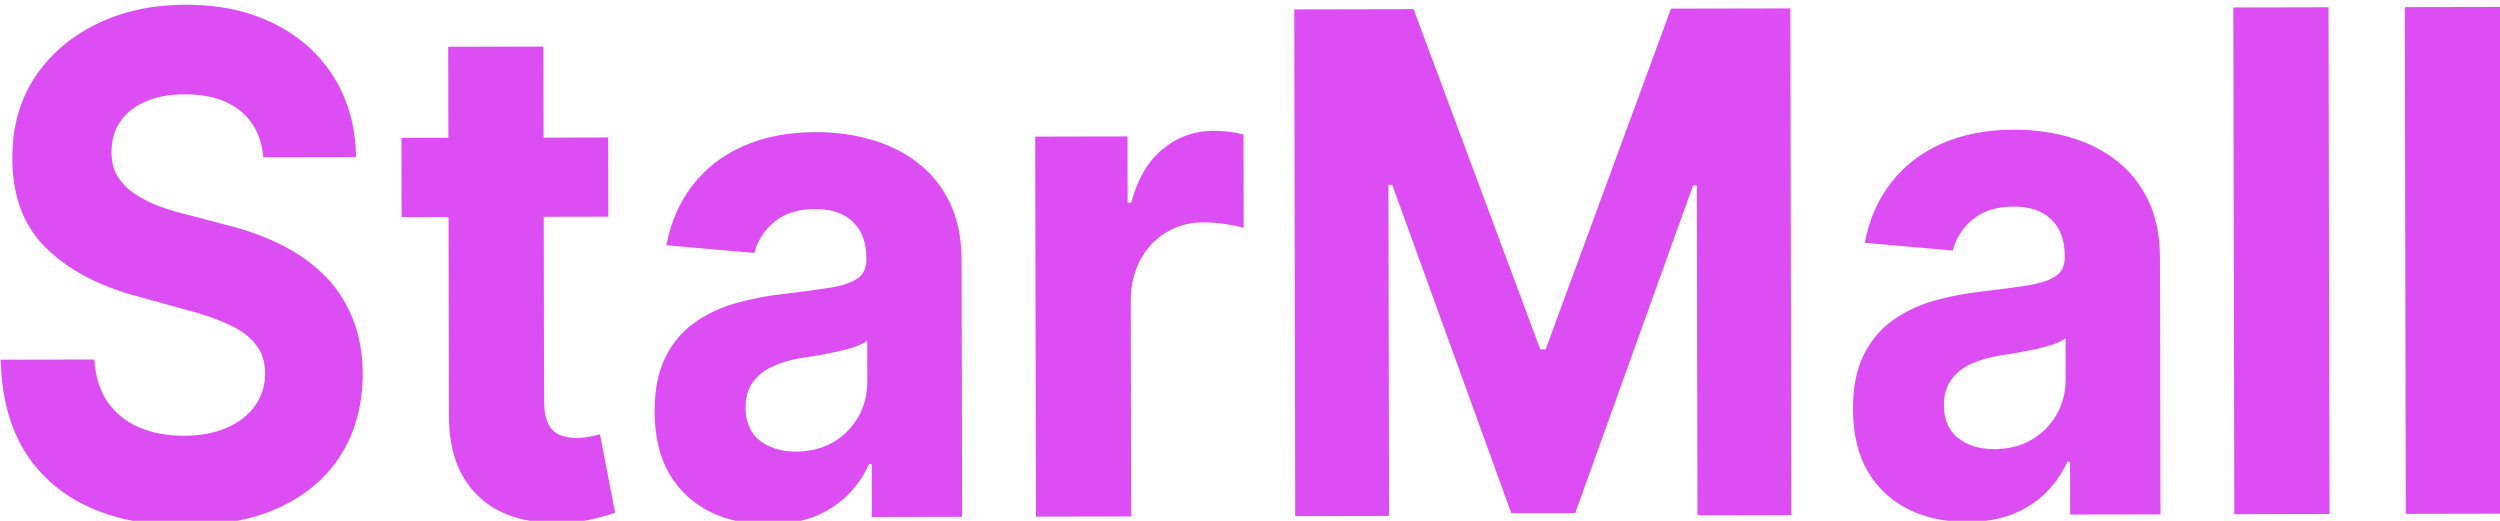 <svg width="120" height="25" viewBox="0 0 120 25" fill="none" xmlns="http://www.w3.org/2000/svg">
<g clip-path="url(#clip0_335_150)">
<path d="M12.639 7.548C12.552 6.59 12.182 5.846 11.53 5.317C10.879 4.788 9.995 4.525 8.879 4.527C8.121 4.528 7.481 4.648 6.96 4.887C6.438 5.118 6.038 5.439 5.76 5.852C5.489 6.264 5.354 6.731 5.355 7.254C5.342 7.689 5.425 8.069 5.604 8.393C5.791 8.718 6.045 8.998 6.368 9.235C6.69 9.464 7.062 9.665 7.484 9.838C7.907 10.004 8.357 10.146 8.837 10.263L10.811 10.782C11.77 11.017 12.65 11.332 13.452 11.726C14.254 12.121 14.948 12.606 15.536 13.183C16.123 13.76 16.579 14.44 16.902 15.223C17.232 16.006 17.402 16.904 17.411 17.918C17.407 19.407 17.066 20.698 16.389 21.792C15.719 22.878 14.748 23.723 13.476 24.327C12.212 24.924 10.685 25.224 8.898 25.228C7.124 25.231 5.579 24.933 4.262 24.334C2.952 23.735 1.928 22.847 1.189 21.669C0.457 20.482 0.072 19.014 0.033 17.265L4.527 17.256C4.579 18.071 4.791 18.751 5.164 19.297C5.544 19.835 6.049 20.241 6.679 20.517C7.316 20.785 8.035 20.918 8.836 20.916C9.622 20.915 10.305 20.787 10.884 20.532C11.47 20.278 11.923 19.924 12.244 19.472C12.565 19.02 12.725 18.502 12.724 17.916C12.723 17.369 12.575 16.91 12.281 16.539C11.995 16.167 11.572 15.851 11.014 15.591C10.463 15.331 9.786 15.095 8.985 14.883L6.592 14.223C4.739 13.728 3.275 12.951 2.2 11.892C1.125 10.833 0.59 9.405 0.593 7.608C0.583 6.135 0.935 4.848 1.648 3.746C2.368 2.644 3.357 1.783 4.614 1.163C5.872 0.542 7.301 0.231 8.903 0.227C10.534 0.224 11.957 0.53 13.174 1.145C14.398 1.76 15.351 2.617 16.032 3.716C16.714 4.816 17.067 6.09 17.091 7.539L12.639 7.548ZM29.192 6.599L29.199 10.4L19.277 10.42L19.269 6.62L29.192 6.599ZM21.514 2.244L26.083 2.235L26.116 19.242C26.117 19.709 26.182 20.073 26.311 20.334C26.44 20.587 26.619 20.765 26.849 20.868C27.085 20.97 27.357 21.021 27.664 21.02C27.878 21.02 28.093 21 28.308 20.96C28.522 20.912 28.686 20.876 28.801 20.852L29.527 24.615C29.298 24.695 28.976 24.787 28.562 24.89C28.147 25.002 27.643 25.07 27.05 25.095C25.948 25.145 24.983 24.985 24.152 24.614C23.329 24.244 22.688 23.667 22.229 22.884C21.77 22.101 21.543 21.112 21.548 19.917L21.514 2.244ZM36.902 25.17C35.851 25.172 34.914 24.972 34.091 24.57C33.268 24.16 32.616 23.556 32.135 22.757C31.661 21.951 31.424 20.945 31.421 19.742C31.419 18.729 31.586 17.877 31.92 17.187C32.255 16.498 32.712 15.943 33.29 15.522C33.869 15.101 34.526 14.783 35.262 14.568C36.005 14.353 36.785 14.2 37.6 14.112C38.558 13.999 39.33 13.894 39.916 13.798C40.502 13.694 40.927 13.543 41.191 13.344C41.456 13.146 41.587 12.853 41.587 12.465L41.587 12.393C41.585 11.641 41.37 11.06 40.94 10.649C40.517 10.238 39.916 10.033 39.136 10.035C38.314 10.037 37.66 10.24 37.175 10.645C36.689 11.042 36.368 11.541 36.212 12.143L31.985 11.772C32.197 10.663 32.617 9.704 33.245 8.895C33.873 8.078 34.684 7.451 35.677 7.014C36.677 6.568 37.835 6.344 39.151 6.341C40.066 6.339 40.942 6.456 41.779 6.692C42.624 6.928 43.372 7.295 44.023 7.792C44.682 8.29 45.202 8.93 45.582 9.713C45.963 10.488 46.154 11.418 46.156 12.503L46.18 24.807L41.847 24.816L41.842 22.286L41.713 22.286C41.45 22.857 41.096 23.36 40.654 23.797C40.212 24.225 39.679 24.563 39.058 24.809C38.436 25.048 37.717 25.169 36.902 25.17ZM38.204 21.676C38.876 21.674 39.47 21.527 39.984 21.233C40.498 20.931 40.901 20.526 41.194 20.019C41.486 19.512 41.631 18.937 41.63 18.296L41.626 16.36C41.484 16.463 41.287 16.559 41.037 16.646C40.794 16.726 40.519 16.802 40.212 16.874C39.904 16.938 39.597 16.998 39.289 17.054C38.982 17.102 38.703 17.146 38.453 17.186C37.917 17.274 37.449 17.414 37.049 17.605C36.648 17.795 36.338 18.053 36.117 18.378C35.896 18.695 35.786 19.092 35.787 19.567C35.788 20.256 36.014 20.782 36.465 21.145C36.924 21.5 37.503 21.677 38.204 21.676ZM49.725 24.799L49.69 6.557L54.12 6.548L54.126 9.731L54.298 9.731C54.596 8.598 55.099 7.742 55.806 7.162C56.512 6.575 57.327 6.28 58.249 6.278C58.478 6.278 58.725 6.293 58.99 6.324C59.254 6.356 59.487 6.399 59.687 6.454L59.696 10.943C59.481 10.872 59.184 10.809 58.805 10.755C58.426 10.7 58.079 10.673 57.764 10.674C57.092 10.675 56.492 10.839 55.963 11.164C55.442 11.482 55.028 11.926 54.722 12.497C54.422 13.068 54.273 13.725 54.275 14.47L54.295 24.79L49.725 24.799ZM62.124 0.451L67.852 0.439L73.933 16.769L74.191 16.768L80.209 0.414L85.937 0.402L85.984 24.725L81.479 24.735L81.448 8.903L81.266 8.904L75.611 24.628L72.543 24.634L66.828 8.874L66.645 8.874L66.676 24.765L62.171 24.774L62.124 0.451ZM94.424 25.052C93.373 25.055 92.435 24.855 91.612 24.452C90.789 24.042 90.137 23.438 89.657 22.639C89.183 21.833 88.945 20.828 88.943 19.624C88.941 18.611 89.107 17.759 89.442 17.07C89.777 16.38 90.233 15.825 90.812 15.404C91.39 14.983 92.047 14.665 92.784 14.45C93.527 14.235 94.306 14.083 95.121 13.994C96.079 13.881 96.851 13.777 97.438 13.68C98.024 13.576 98.449 13.425 98.713 13.226C98.977 13.028 99.109 12.735 99.108 12.347L99.108 12.276C99.107 11.523 98.891 10.942 98.461 10.531C98.038 10.12 97.438 9.916 96.658 9.917C95.836 9.919 95.182 10.122 94.696 10.527C94.211 10.924 93.89 11.423 93.734 12.025L89.507 11.654C89.719 10.545 90.139 9.586 90.767 8.777C91.394 7.96 92.205 7.333 93.198 6.896C94.198 6.45 95.356 6.226 96.672 6.224C97.588 6.222 98.464 6.339 99.301 6.574C100.145 6.81 100.893 7.177 101.545 7.674C102.204 8.172 102.723 8.812 103.104 9.595C103.485 10.37 103.676 11.3 103.678 12.385L103.702 24.689L99.368 24.698L99.363 22.168L99.234 22.168C98.971 22.739 98.618 23.243 98.175 23.679C97.733 24.107 97.201 24.445 96.579 24.692C95.957 24.93 95.239 25.051 94.424 25.052ZM95.726 21.558C96.398 21.557 96.991 21.409 97.505 21.115C98.02 20.813 98.423 20.408 98.715 19.901C99.007 19.394 99.153 18.819 99.152 18.178L99.148 16.242C99.005 16.346 98.809 16.441 98.559 16.529C98.316 16.608 98.04 16.684 97.733 16.756C97.426 16.82 97.118 16.88 96.811 16.936C96.504 16.984 96.225 17.028 95.975 17.068C95.438 17.157 94.97 17.296 94.57 17.487C94.17 17.678 93.859 17.936 93.638 18.261C93.417 18.578 93.307 18.974 93.308 19.449C93.309 20.138 93.536 20.664 93.987 21.027C94.445 21.383 95.025 21.559 95.726 21.558ZM111.769 0.349L111.816 24.672L107.247 24.682L107.2 0.359L111.769 0.349ZM119.999 0.333L120.046 24.655L115.477 24.665L115.43 0.342L119.999 0.333Z" fill="#DC4EF3"/>
</g>
<defs>
<clipPath id="clip0_335_150">
<rect width="120" height="25" fill="white"/>
</clipPath>
</defs>
</svg>
